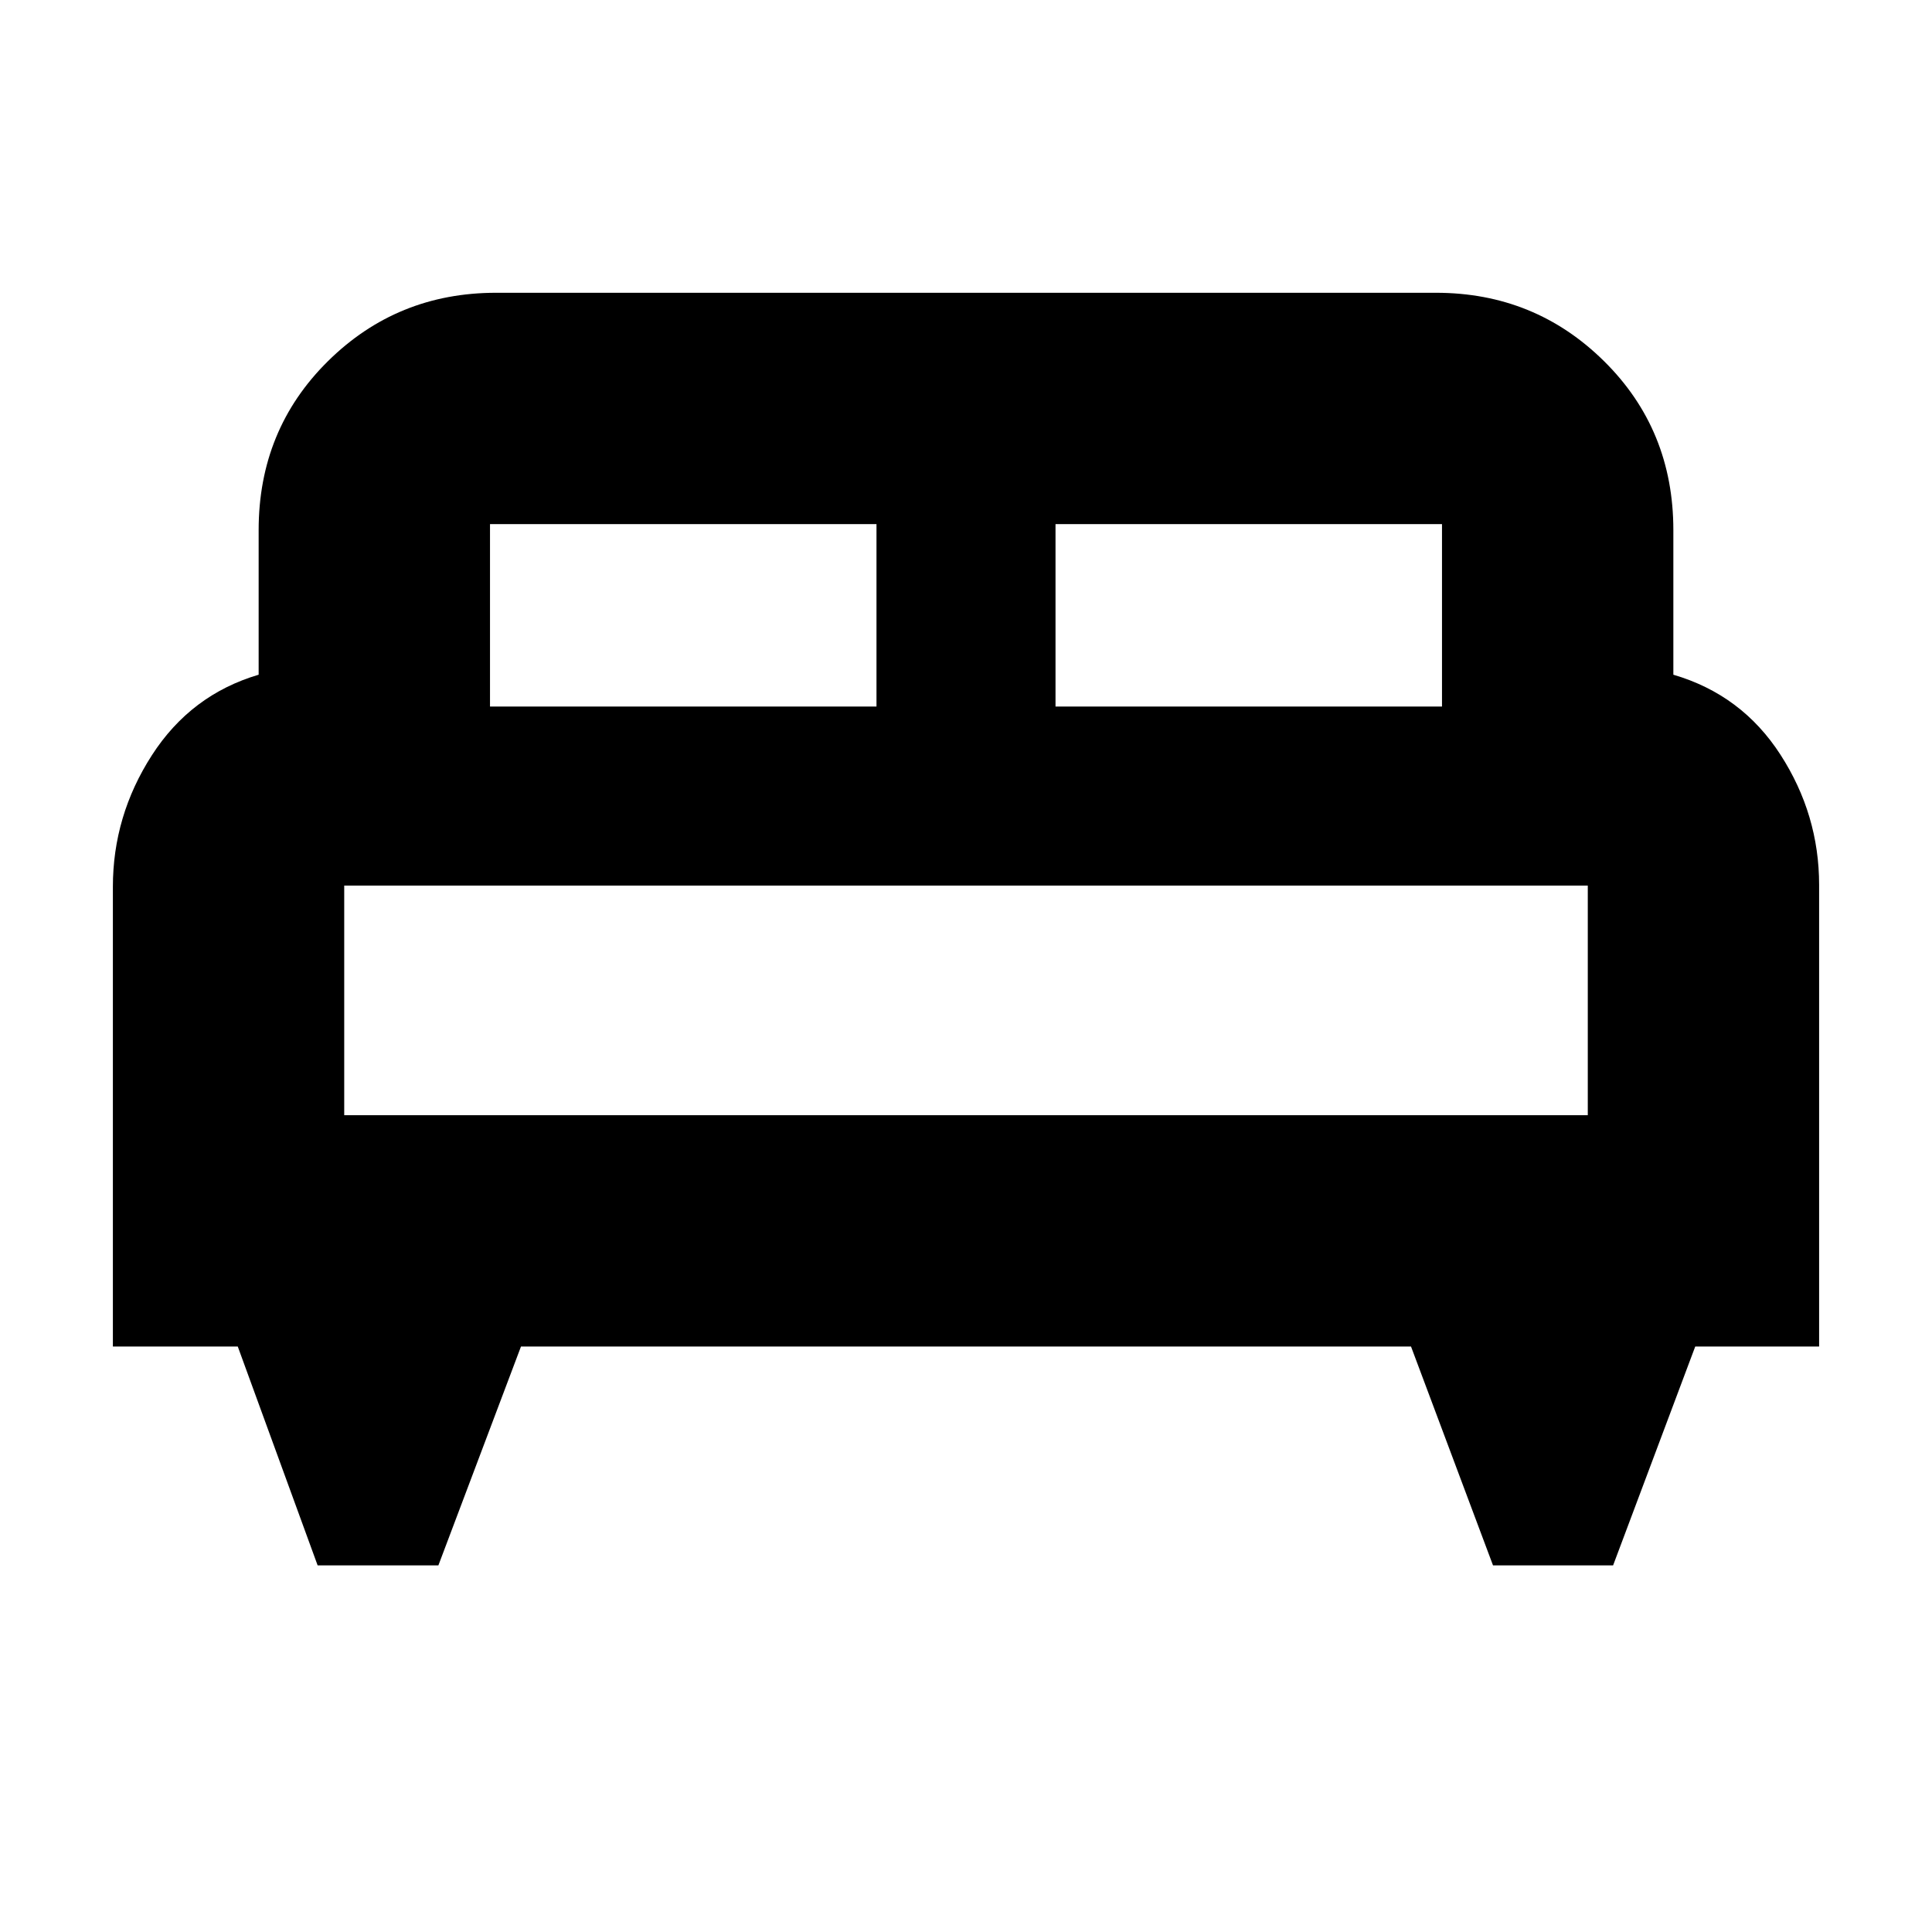 <svg xmlns="http://www.w3.org/2000/svg" height="20" viewBox="0 -960 960 960" width="20"><path d="M217.83-182.17h-60l-39.68-108.74H56.09v-228.43q0-35.26 19.36-65.35 19.37-30.09 53.07-40.05v-71.82q0-49.94 34.41-83.95 34.41-34.01 83.55-34.01h467.04q49.14 0 83.55 34.01t34.41 83.95v71.82q34 9.96 53.22 39.74 19.21 29.78 19.21 64.73v229.36h-61.56l-40.81 108.74h-59.67l-40.74-108.74H258.87l-41.04 108.74Zm306.65-426.74h192.04v-90.65H524.48v90.65Zm-281 0h192.04v-90.65H243.48v90.65Zm-72.44 203.04h617.92v-114.09H171.04v114.09Zm617.92 0H171.04h617.92Z"/></svg>